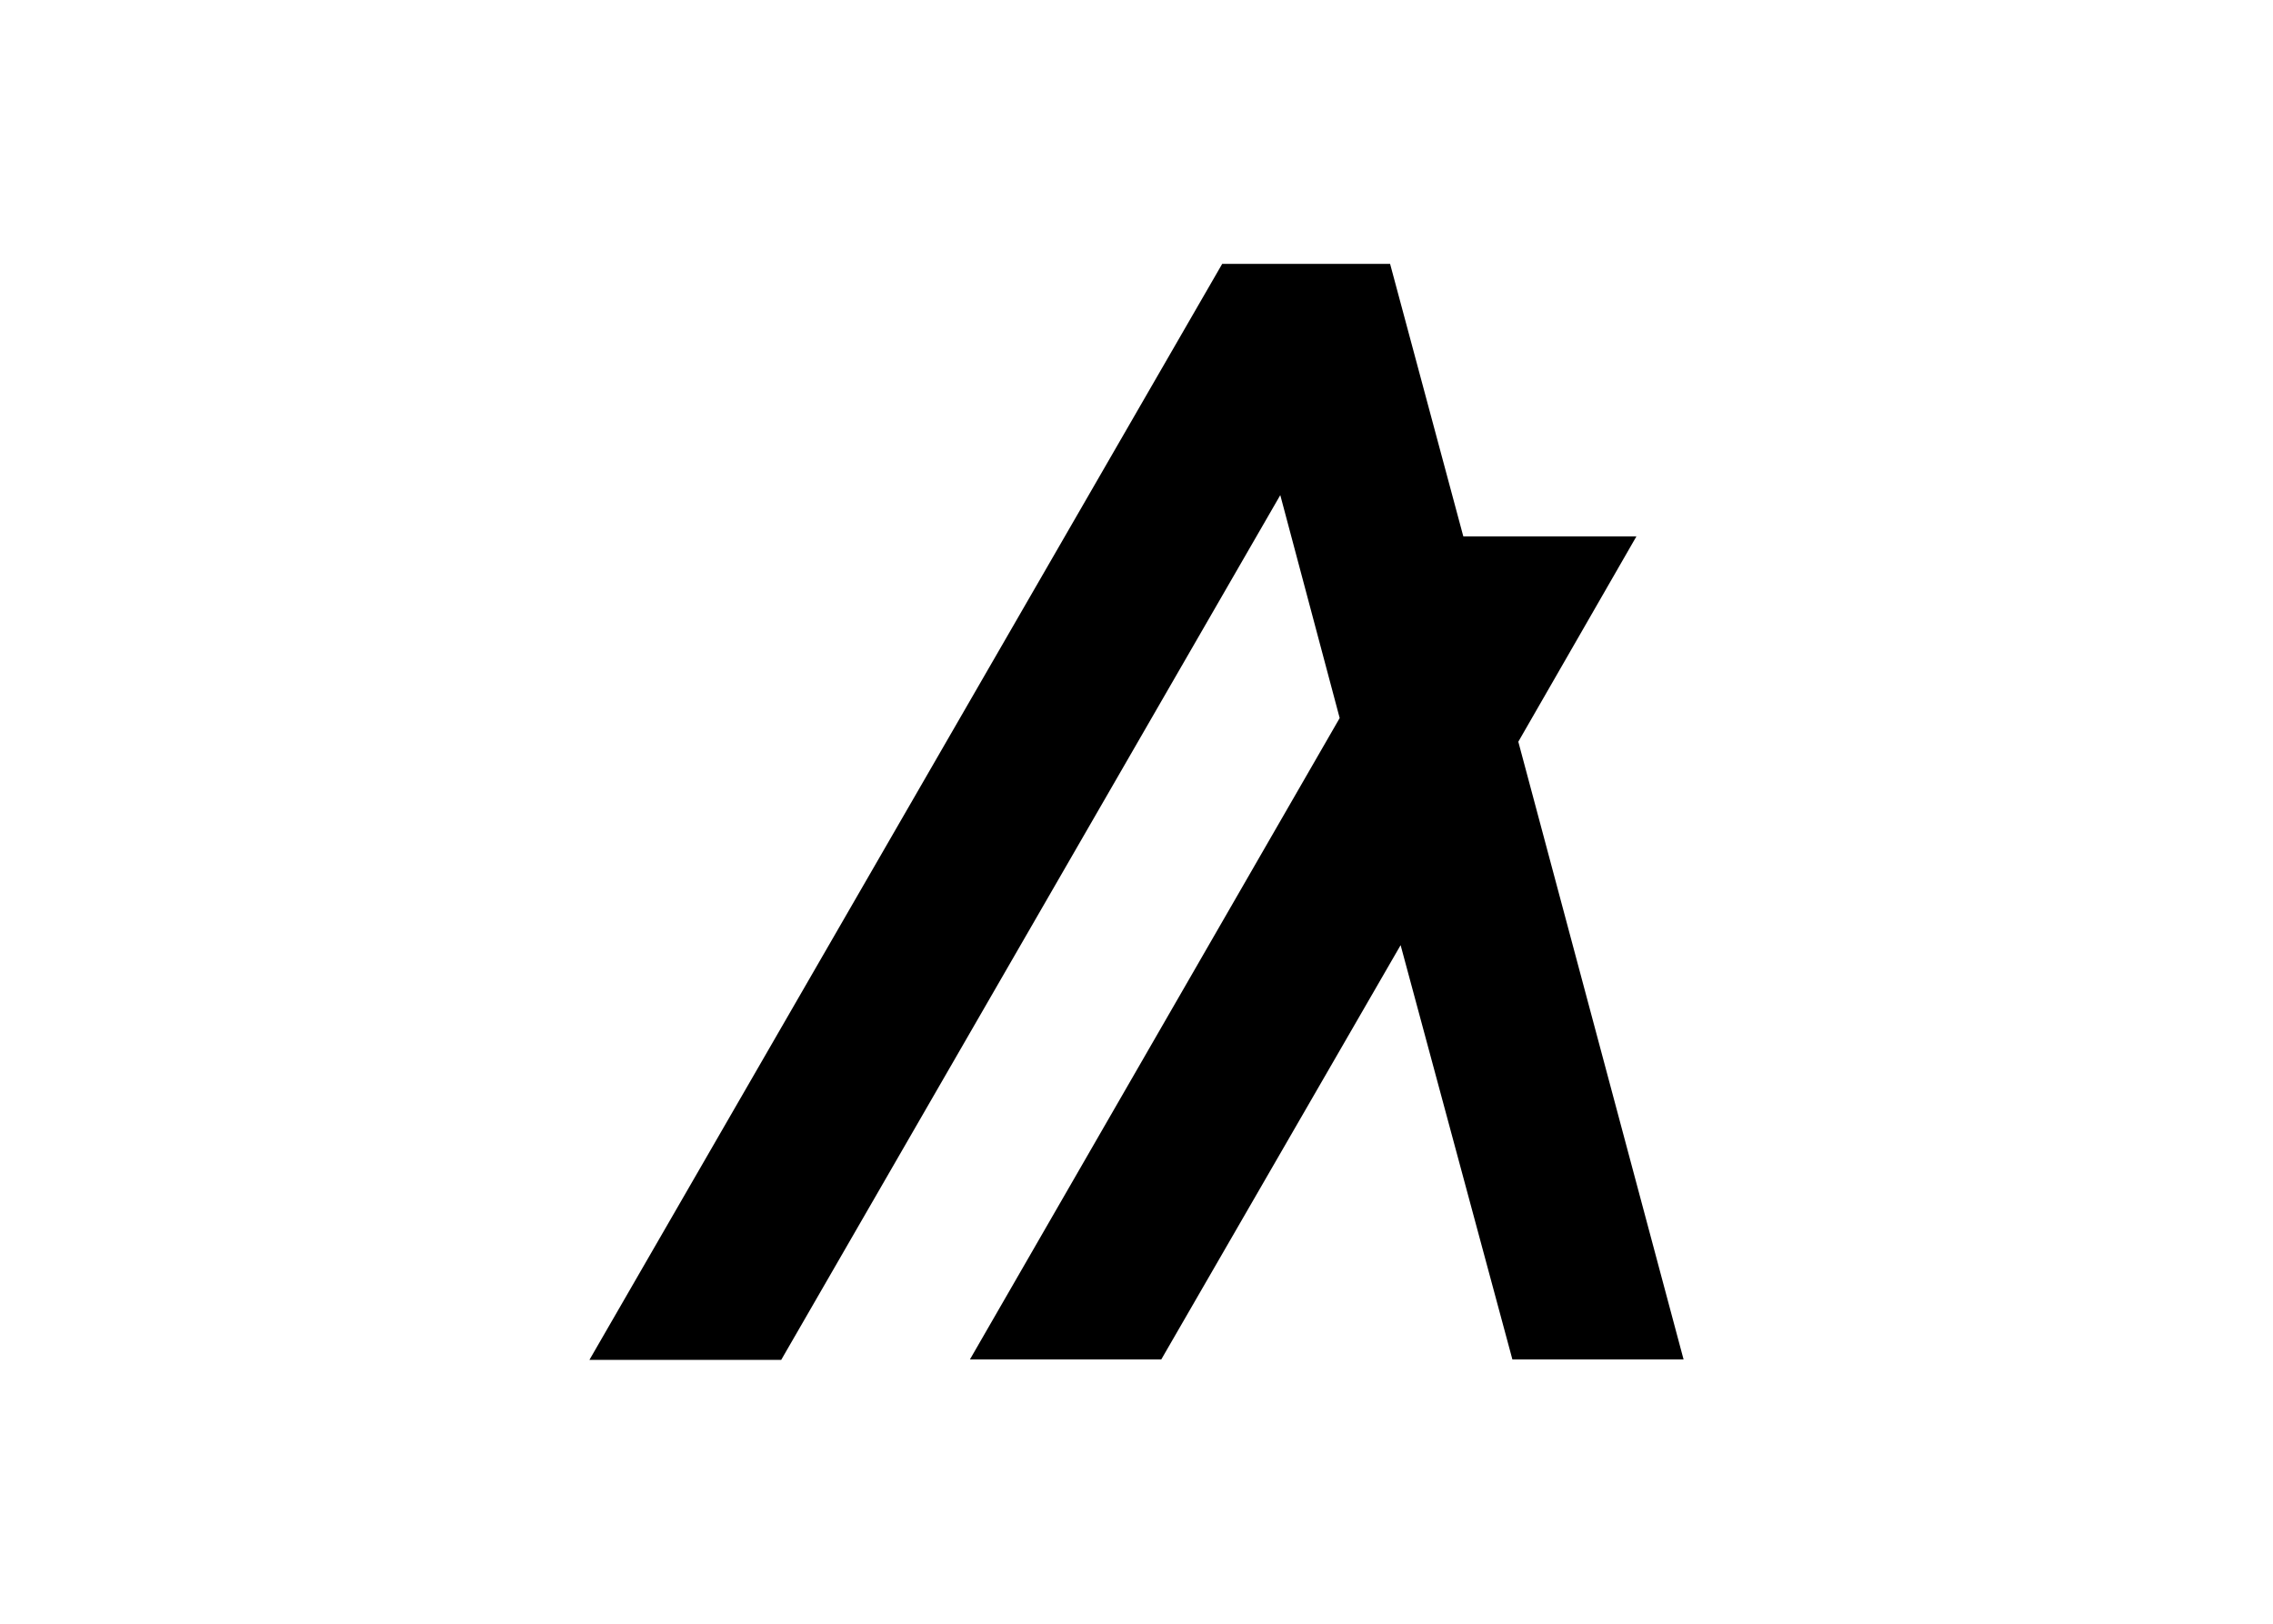 <svg clip-rule="evenodd" fill-rule="evenodd" stroke-linejoin="round" stroke-miterlimit="1.414" viewBox="0 0 560 400" xmlns="http://www.w3.org/2000/svg"><path d="m499.6 499.8h-78.1l-51-189-109.2 189h-87.3l168.7-292.6-27.1-101.7-227.7 394.5h-87.5l288.7-500h76.6l33.4 124.3h79l-53.9 93.7z" fill-rule="nonzero" transform="matrix(.54 0 0 .54 145 65)"/></svg>